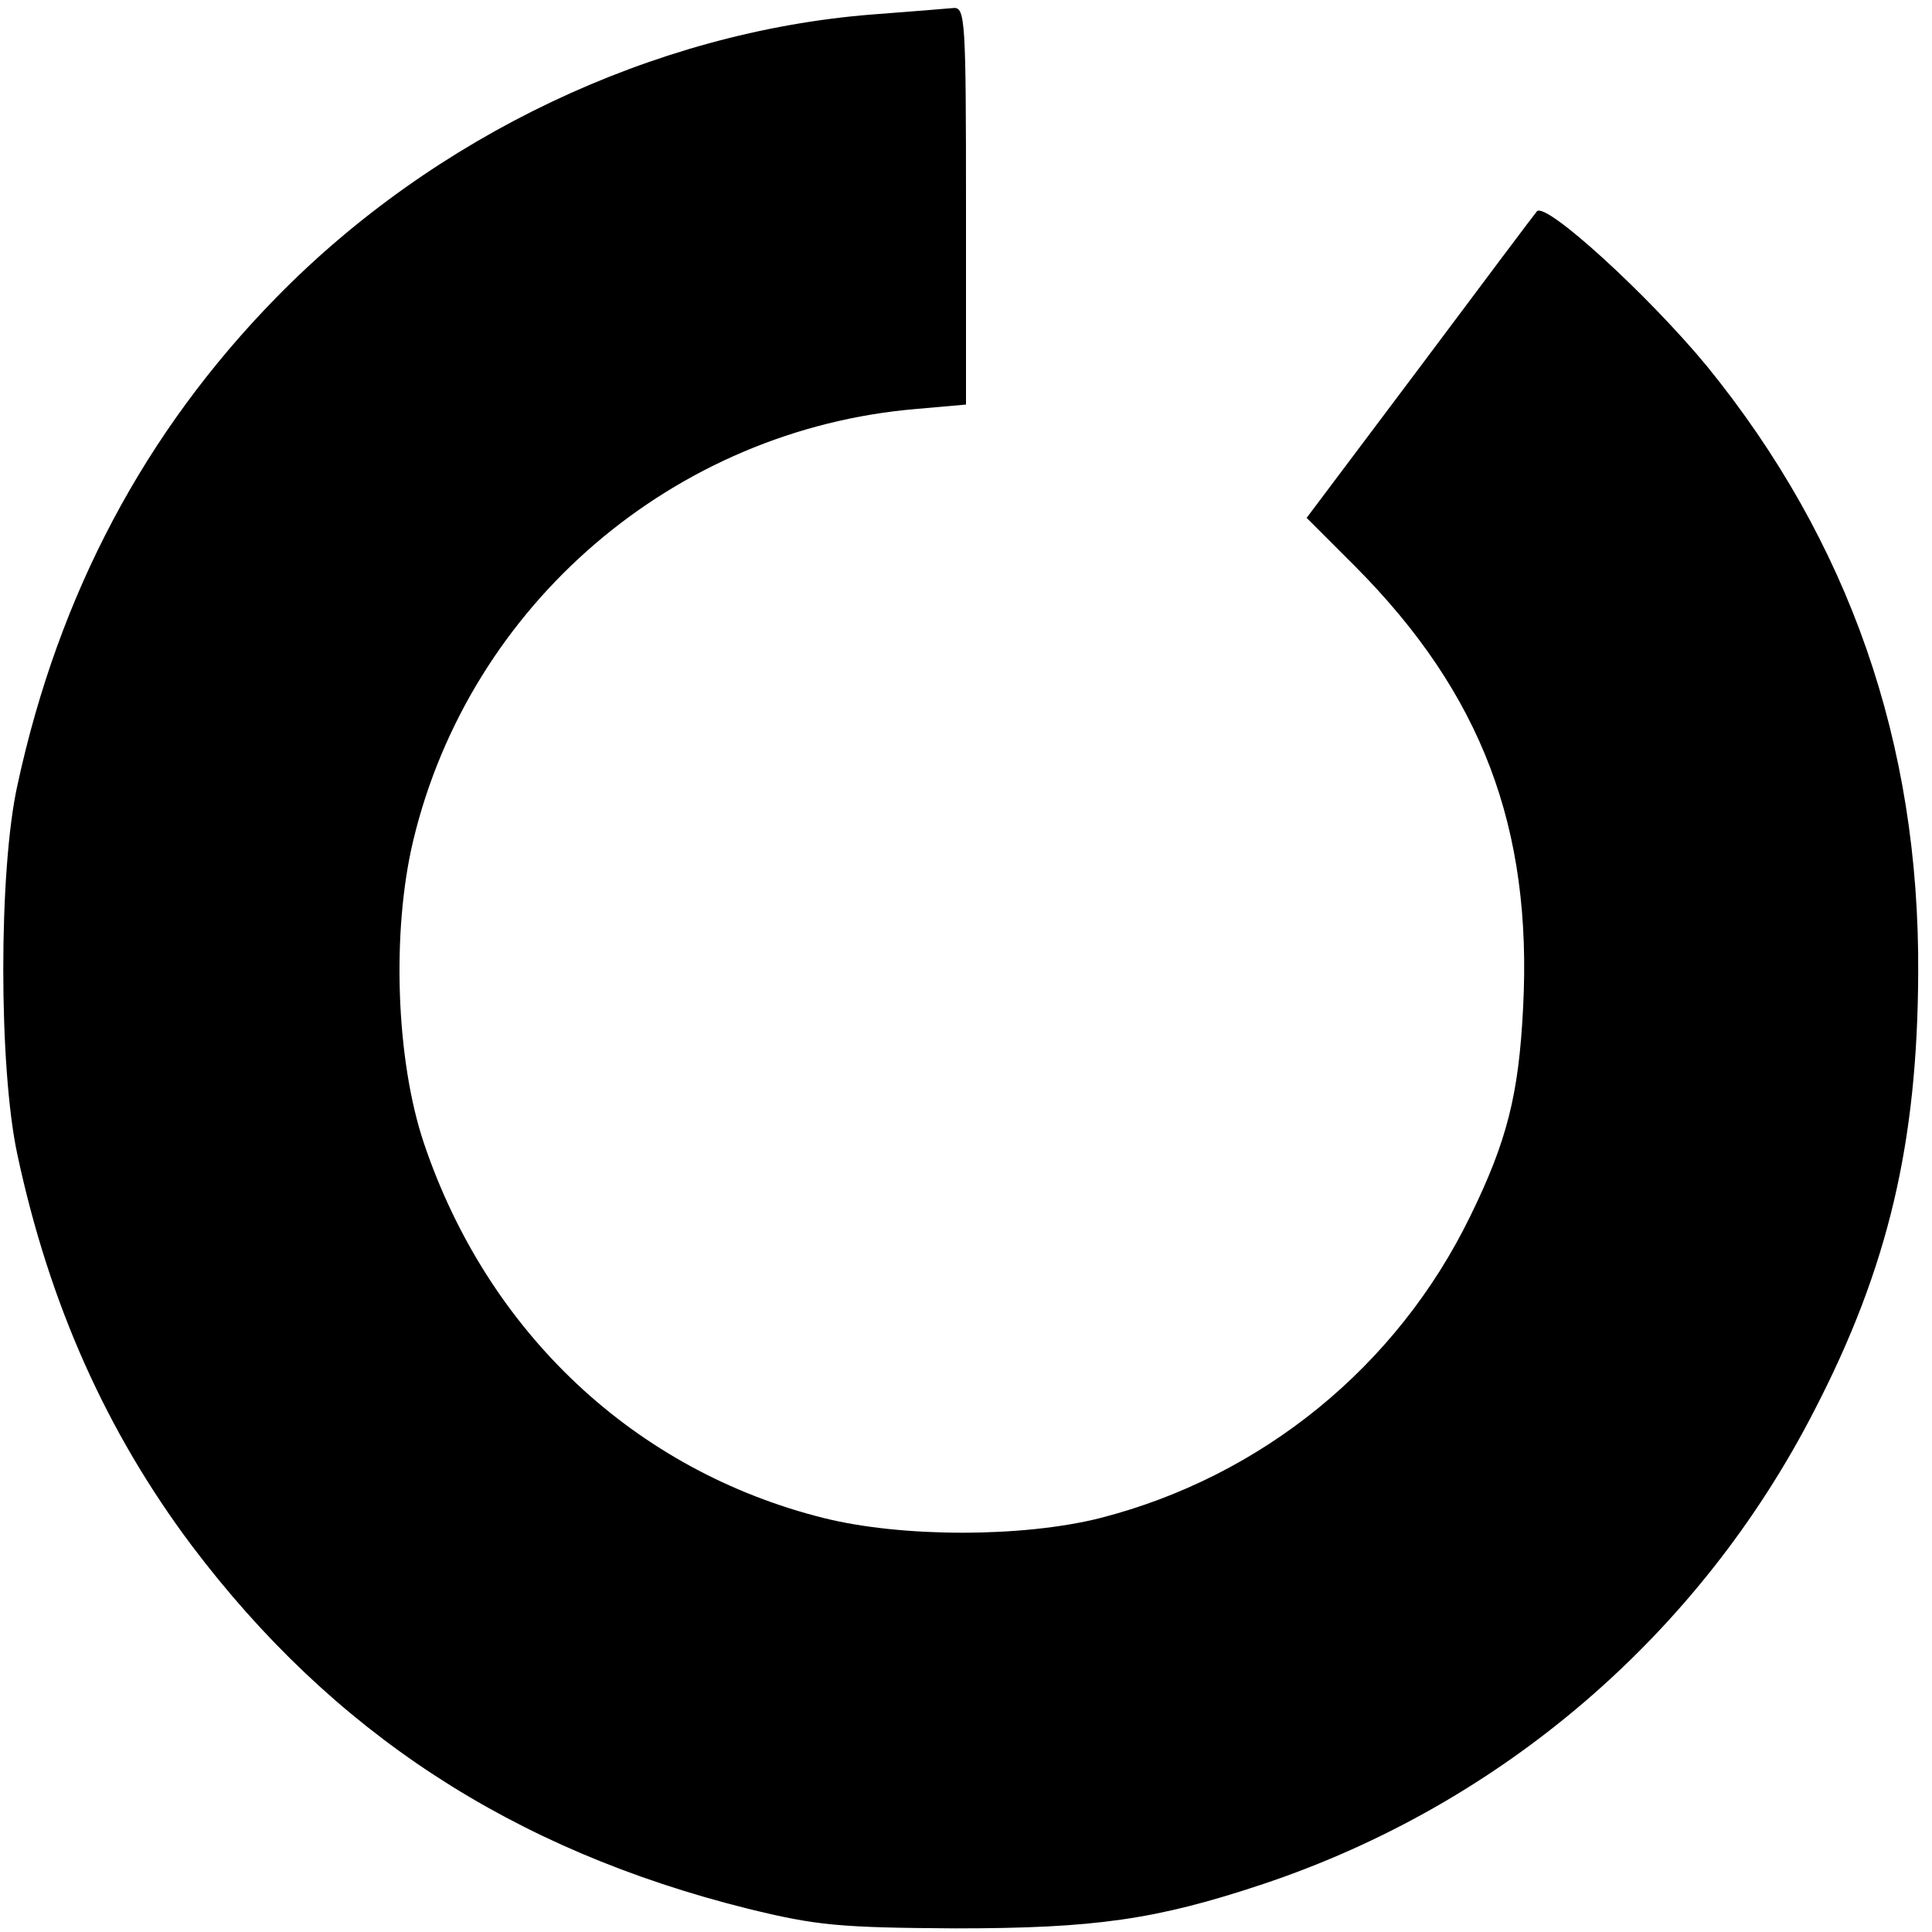<?xml version="1.0" standalone="no"?>
<!DOCTYPE svg PUBLIC "-//W3C//DTD SVG 20010904//EN"
 "http://www.w3.org/TR/2001/REC-SVG-20010904/DTD/svg10.dtd">
<svg version="1.0" xmlns="http://www.w3.org/2000/svg"
 width="266pt" height="266pt" viewBox="0 0 266 266"
 preserveAspectRatio="xMidYMid meet">
<g transform="translate(0,266) scale(0.1,-0.1)"
fill="#000000" stroke="none">
<path d="M1200 2640 c-300 -24 -602 -167 -820 -390 -180 -184 -299 -407 -356
-671 -26 -117 -26 -389 0 -509 44 -206 123 -382 240 -538 194 -257 441 -419
766 -500 94 -23 125 -26 285 -27 193 0 277 12 424 61 329 110 601 344 759 652
102 197 142 369 143 602 2 317 -95 595 -291 836 -80 97 -222 227 -234 213 -2
-2 -74 -98 -160 -213 l-157 -209 67 -67 c174 -175 244 -360 231 -608 -6 -119
-22 -183 -73 -287 -101 -207 -287 -358 -509 -415 -107 -27 -273 -27 -381 0
-260 65 -462 255 -550 515 -39 115 -45 293 -15 418 78 325 359 566 693 594
l68 6 0 273 c0 255 -1 274 -17 273 -10 -1 -61 -5 -113 -9z"/>
</g>
</svg>
